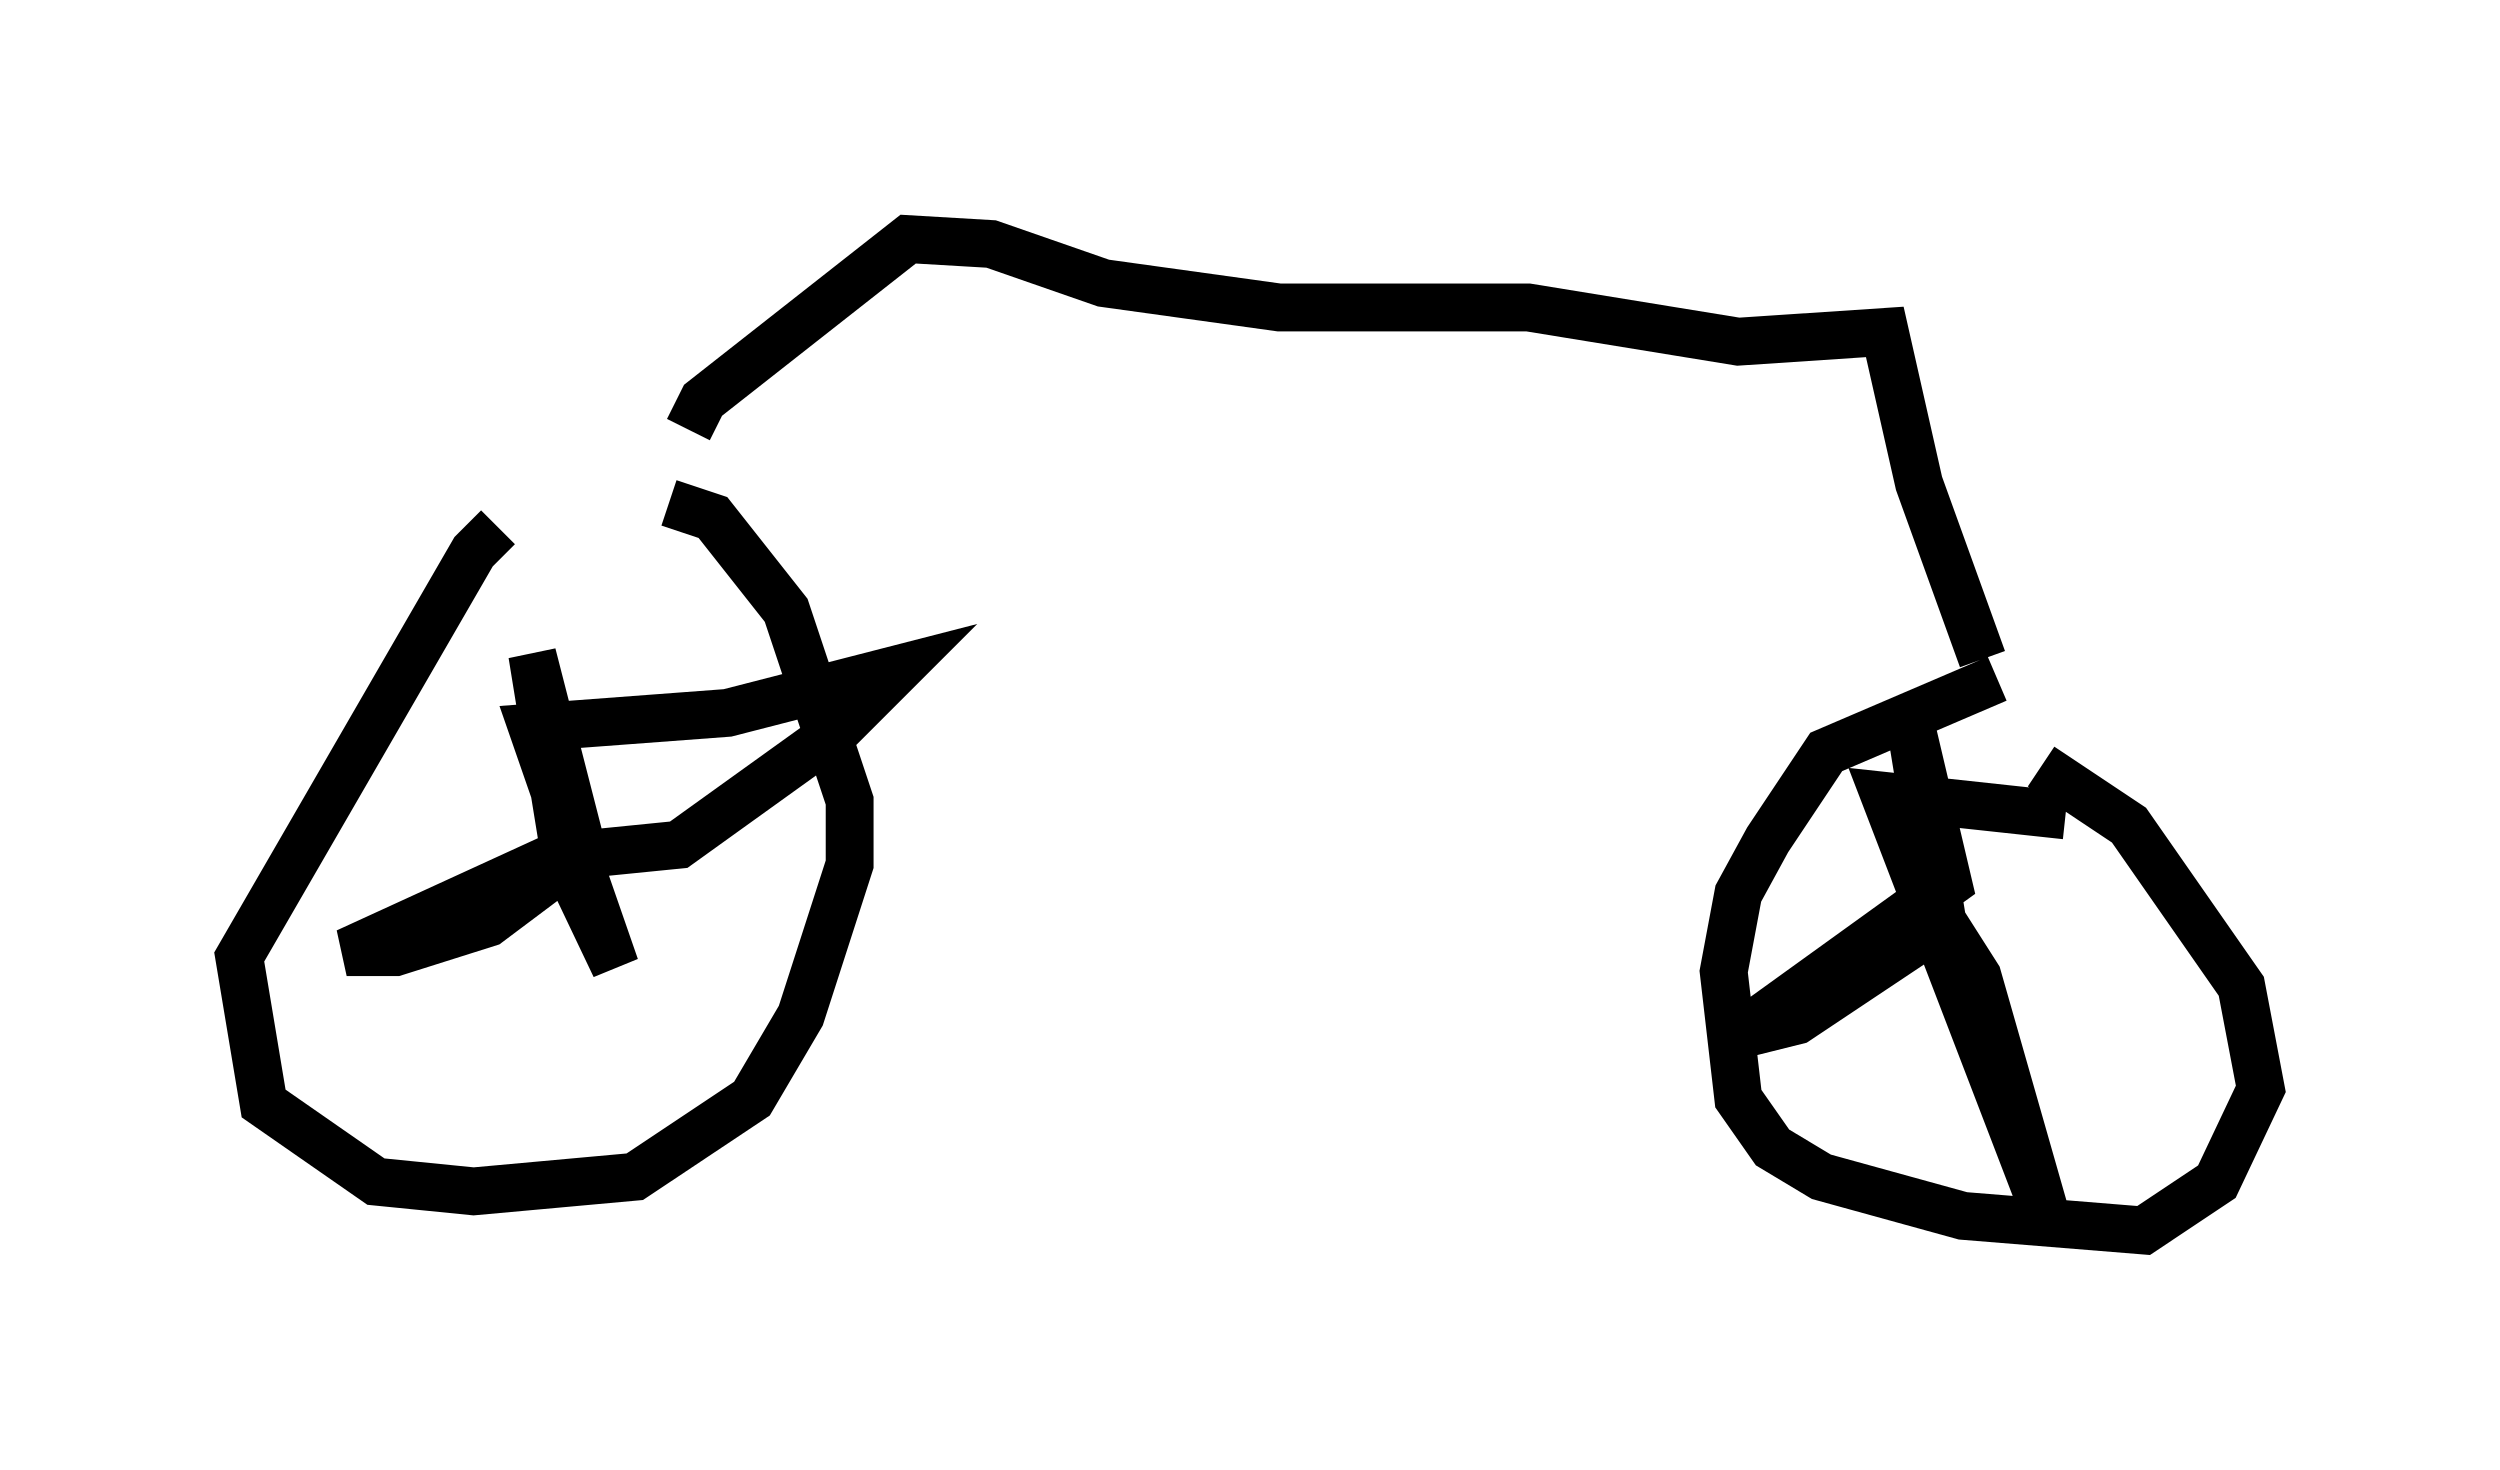 <?xml version="1.0" encoding="utf-8" ?>
<svg baseProfile="full" height="30.723" version="1.1" width="52.263" xmlns="http://www.w3.org/2000/svg" xmlns:ev="http://www.w3.org/2001/xml-events" xmlns:xlink="http://www.w3.org/1999/xlink"><defs /><rect fill="white" height="30.723" width="52.263" x="0" y="0" /><path d="M12.044, 11.023 m-1.633, 0.0 l-0.51, 0.51 -4.9, 8.473 l0.51, 3.063 2.348, 1.633 l2.042, 0.204 3.369, -0.306 l2.45, -1.633 1.021, -1.735 l1.021, -3.165 0.0, -1.327 l-1.327, -3.981 -1.531, -1.94 l-0.919, -0.306 m-2.246, 6.942 l-0.613, -3.777 1.021, 3.981 l-4.9, 2.246 1.021, 0.0 l1.94, -0.613 1.633, -1.225 l1.021, 2.144 -1.735, -5.002 l4.083, -0.306 3.573, -0.919 l-1.327, 1.327 -3.267, 2.348 l-2.042, 0.204 m29.604, -3.675 l-3.573, 1.531 -1.225, 1.838 l-0.613, 1.123 -0.306, 1.633 l0.306, 2.654 0.715, 1.021 l1.021, 0.613 2.96, 0.817 l3.777, 0.306 1.531, -1.021 l0.919, -1.94 -0.408, -2.144 l-2.348, -3.369 -1.838, -1.225 m-2.042, 3.369 l-0.715, -4.39 0.817, 3.471 l-4.39, 3.165 1.225, -0.306 l3.063, -2.042 0.715, 1.123 l1.429, 5.002 -3.369, -8.779 l3.777, 0.408 m-1.735, -3.267 l-1.327, -3.675 -0.715, -3.165 l-3.063, 0.204 -4.39, -0.715 l-5.206, 0.0 -3.675, -0.51 l-2.348, -0.817 -1.735, -0.102 l-4.288, 3.369 -0.306, 0.613 " fill="none" stroke="black" stroke-width="1" /></svg>